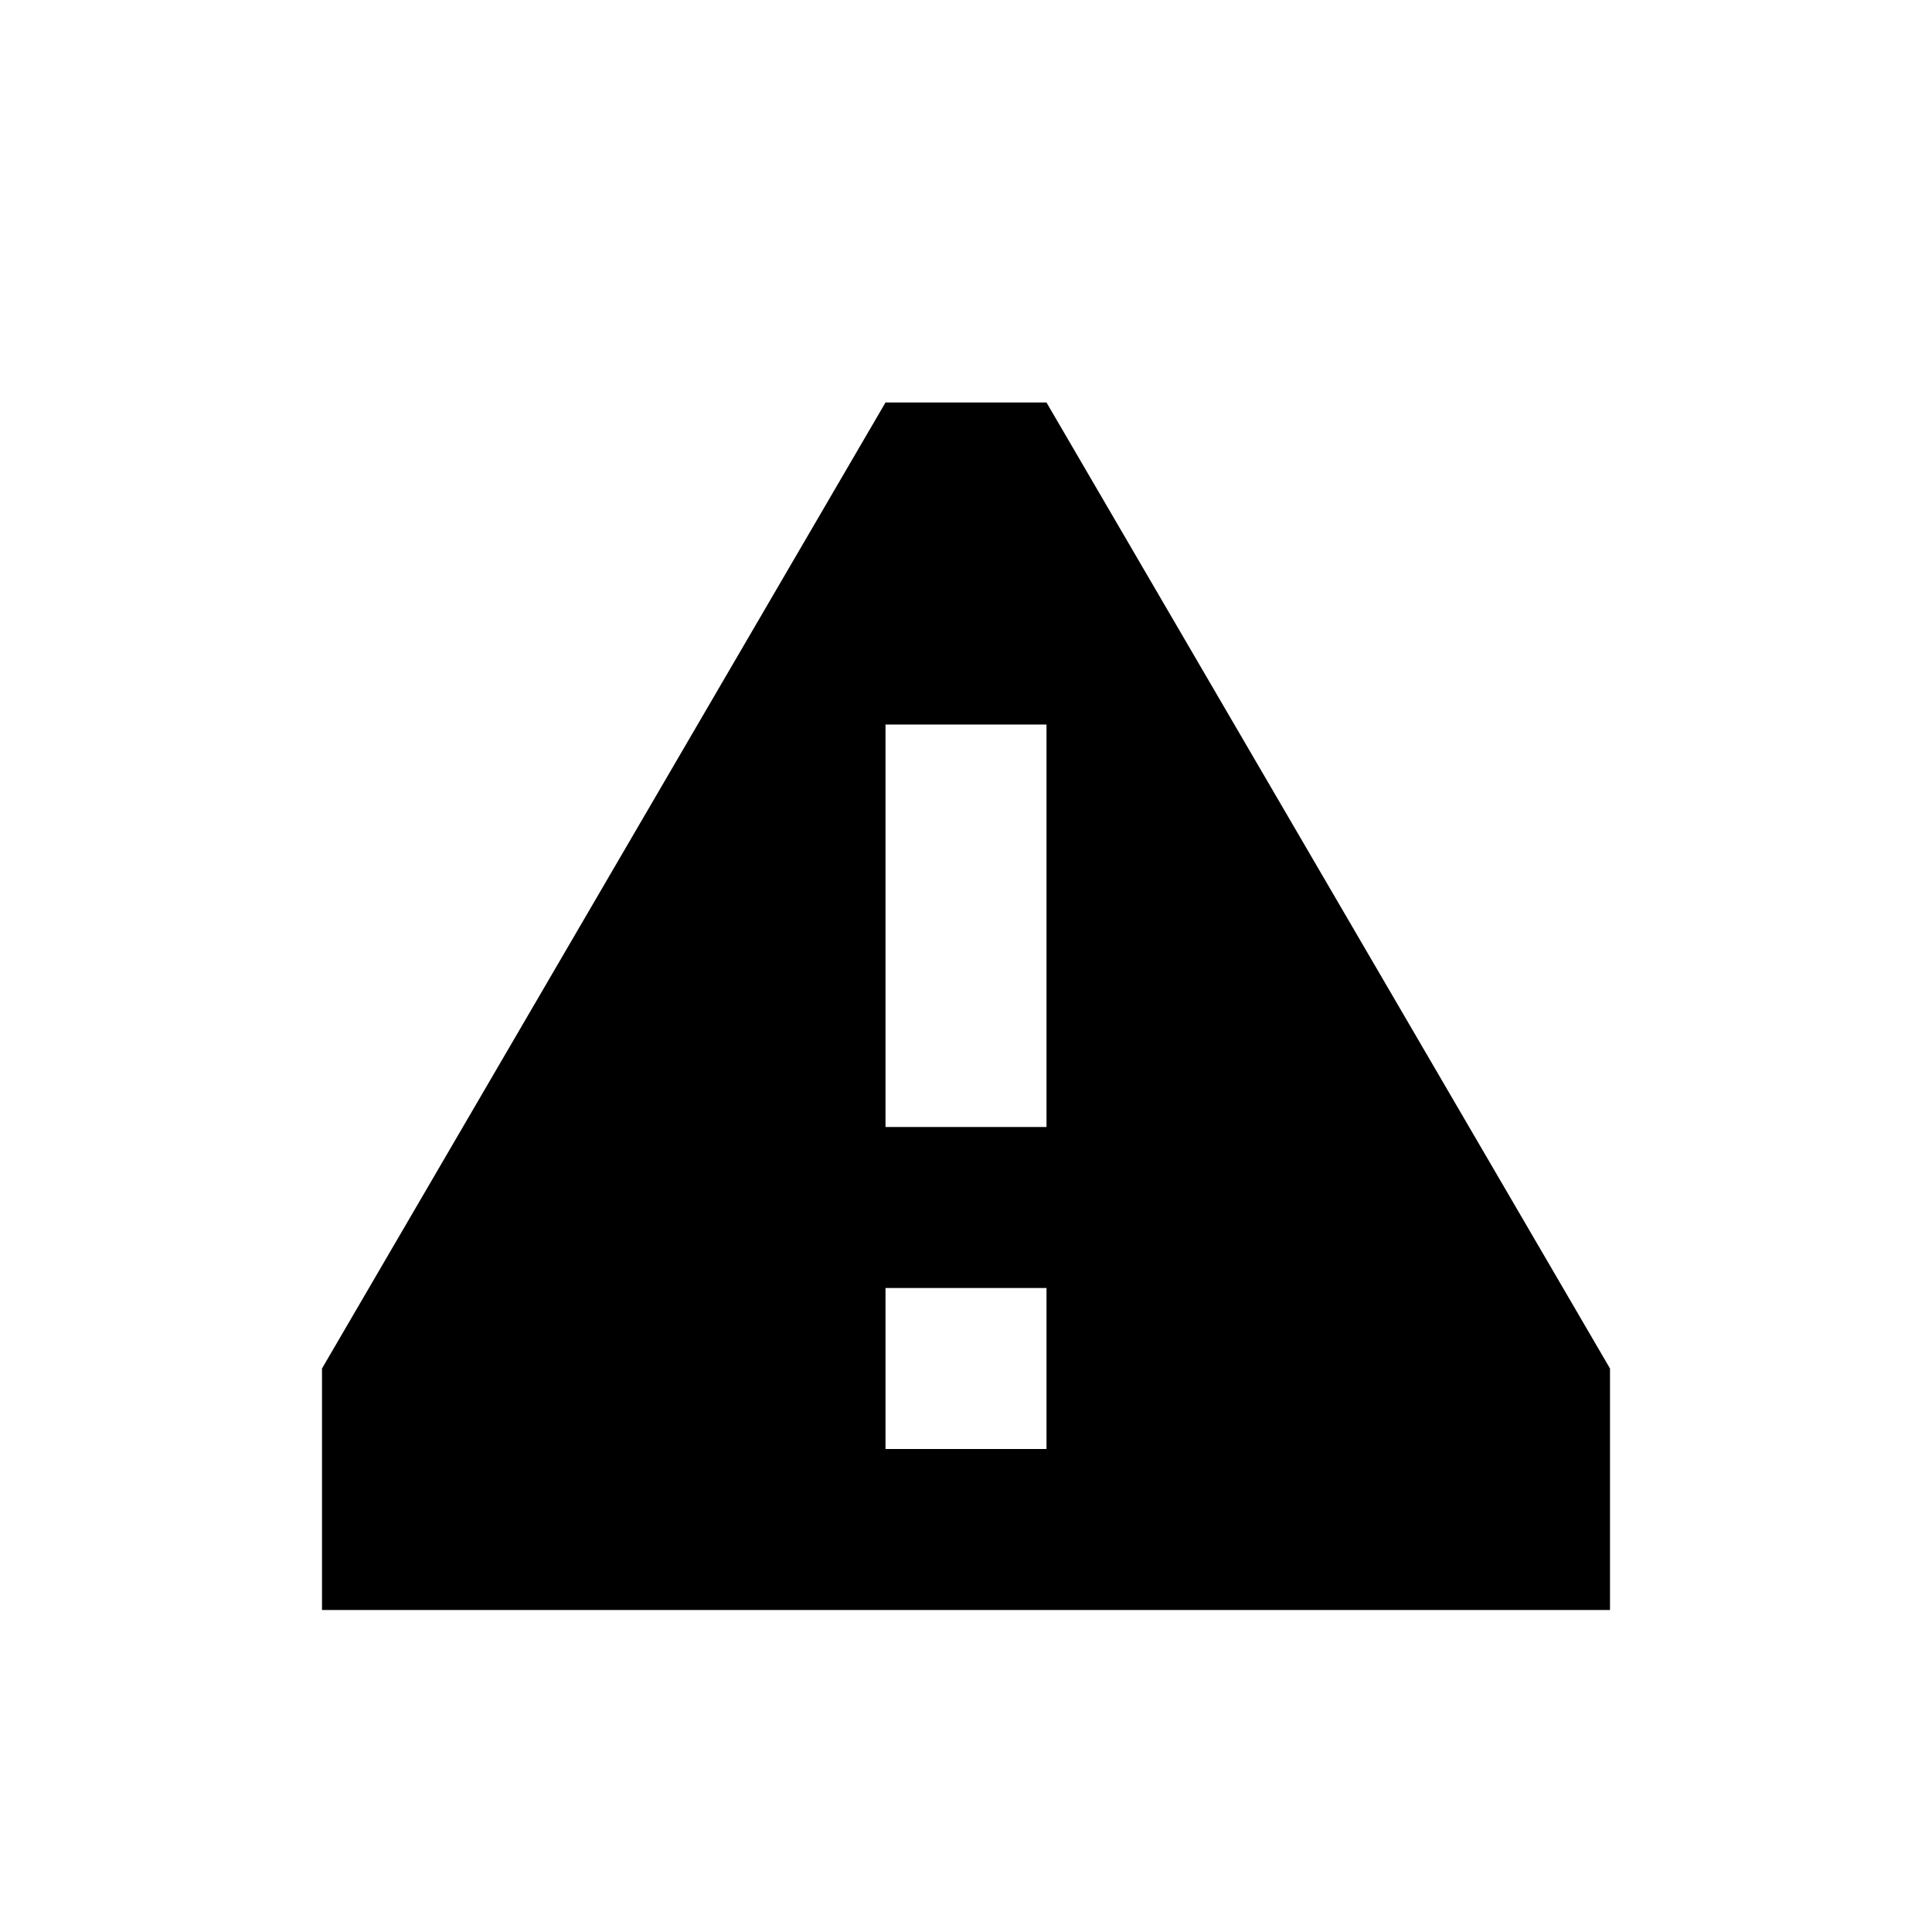<svg width="24" height="24" viewBox="0 0 24 24" fill="none" xmlns="http://www.w3.org/2000/svg">
<path d="M13 5H11L4 17V20H20V17L13 5ZM13 18H11V16H13V18ZM13 14H11V9H13V14Z" fill="currentColor"/>
</svg>
